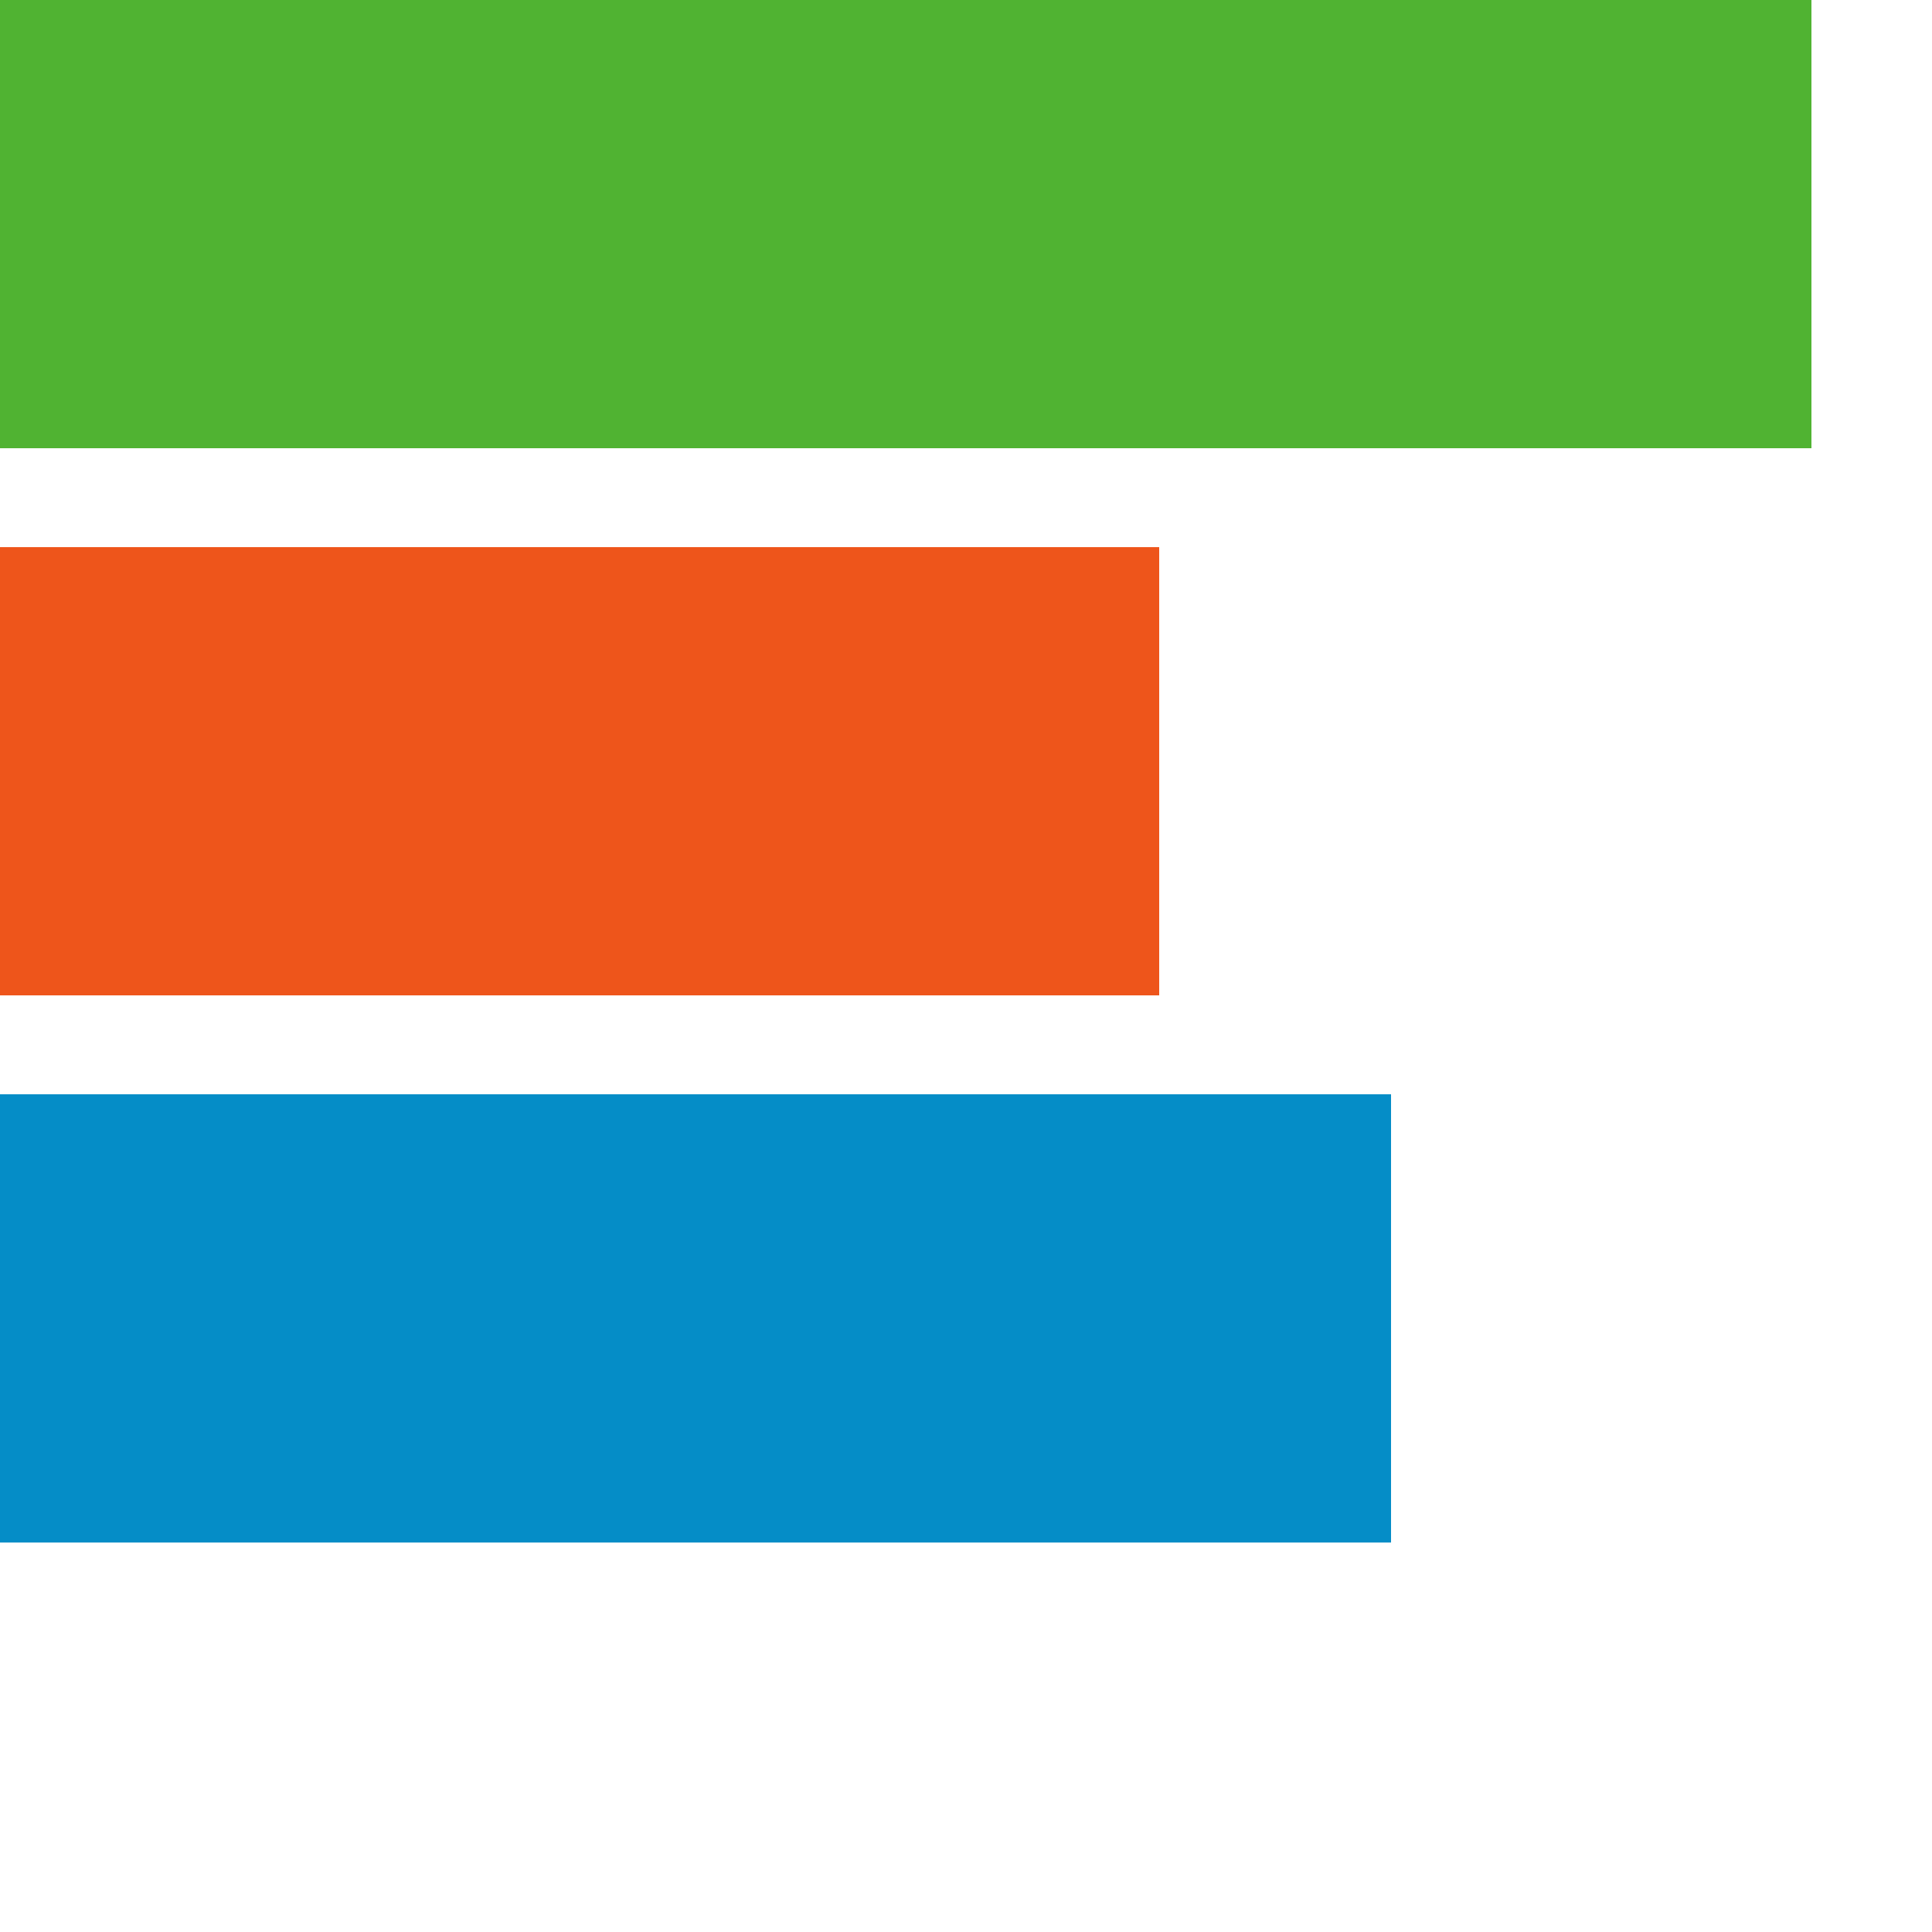 <?xml version="1.0" encoding="UTF-8" standalone="no"?>
<!-- Created with Inkscape (http://www.inkscape.org/) -->

<svg
   xmlns:dc="http://purl.org/dc/elements/1.1/"
   xmlns:cc="http://creativecommons.org/ns#"
   xmlns:rdf="http://www.w3.org/1999/02/22-rdf-syntax-ns#"
   xmlns:svg="http://www.w3.org/2000/svg"
   xmlns="http://www.w3.org/2000/svg"
   xmlns:sodipodi="http://sodipodi.sourceforge.net/DTD/sodipodi-0.dtd"
   xmlns:inkscape="http://www.inkscape.org/namespaces/inkscape"
   id="svg4190"
   version="1.1"
   inkscape:version="0.91 r13725"
   width="100%"
   height="100%"
   viewBox="0 0 25 25"
   sodipodi:docname="ico_graph_barh_on.svg">
  <defs
     id="defs4194" />
  <sodipodi:namedview
     pagecolor="#ffffff"
     bordercolor="#666666"
     borderopacity="1"
     objecttolerance="10"
     gridtolerance="10"
     guidetolerance="10"
     inkscape:pageopacity="0"
     inkscape:pageshadow="2"
     inkscape:window-width="640"
     inkscape:window-height="480"
     id="namedview4192"
     showgrid="false"
     inkscape:zoom="25"
     inkscape:cx="12.5"
     inkscape:cy="12.5"
     inkscape:current-layer="svg4190" />
  <g
     id="g8833"
     transform="translate(0,-2.48)">
    <rect
       y="2.48"
       x="0"
       height="5.8"
       width="23.44"
       id="rect4200"
       style="fill:#50b332;fill-opacity:1;stroke:none;stroke-width:0.3;stroke-linecap:round;stroke-miterlimit:0.8;stroke-dasharray:none;stroke-opacity:1" />
    <rect
       style="fill:#ee551b;fill-opacity:1;stroke:none;stroke-width:0.3;stroke-linecap:round;stroke-miterlimit:0.8;stroke-dasharray:none;stroke-opacity:1"
       id="rect4211"
       width="15"
       height="5.8"
       x="0"
       y="9.56" />
    <rect
       y="16.64"
       x="0"
       height="5.8"
       width="18"
       id="rect4222"
       style="fill:#058dc7;fill-opacity:1;stroke:none;stroke-width:0.3;stroke-linecap:round;stroke-miterlimit:0.8;stroke-dasharray:none;stroke-opacity:1" />
  </g>
</svg>
